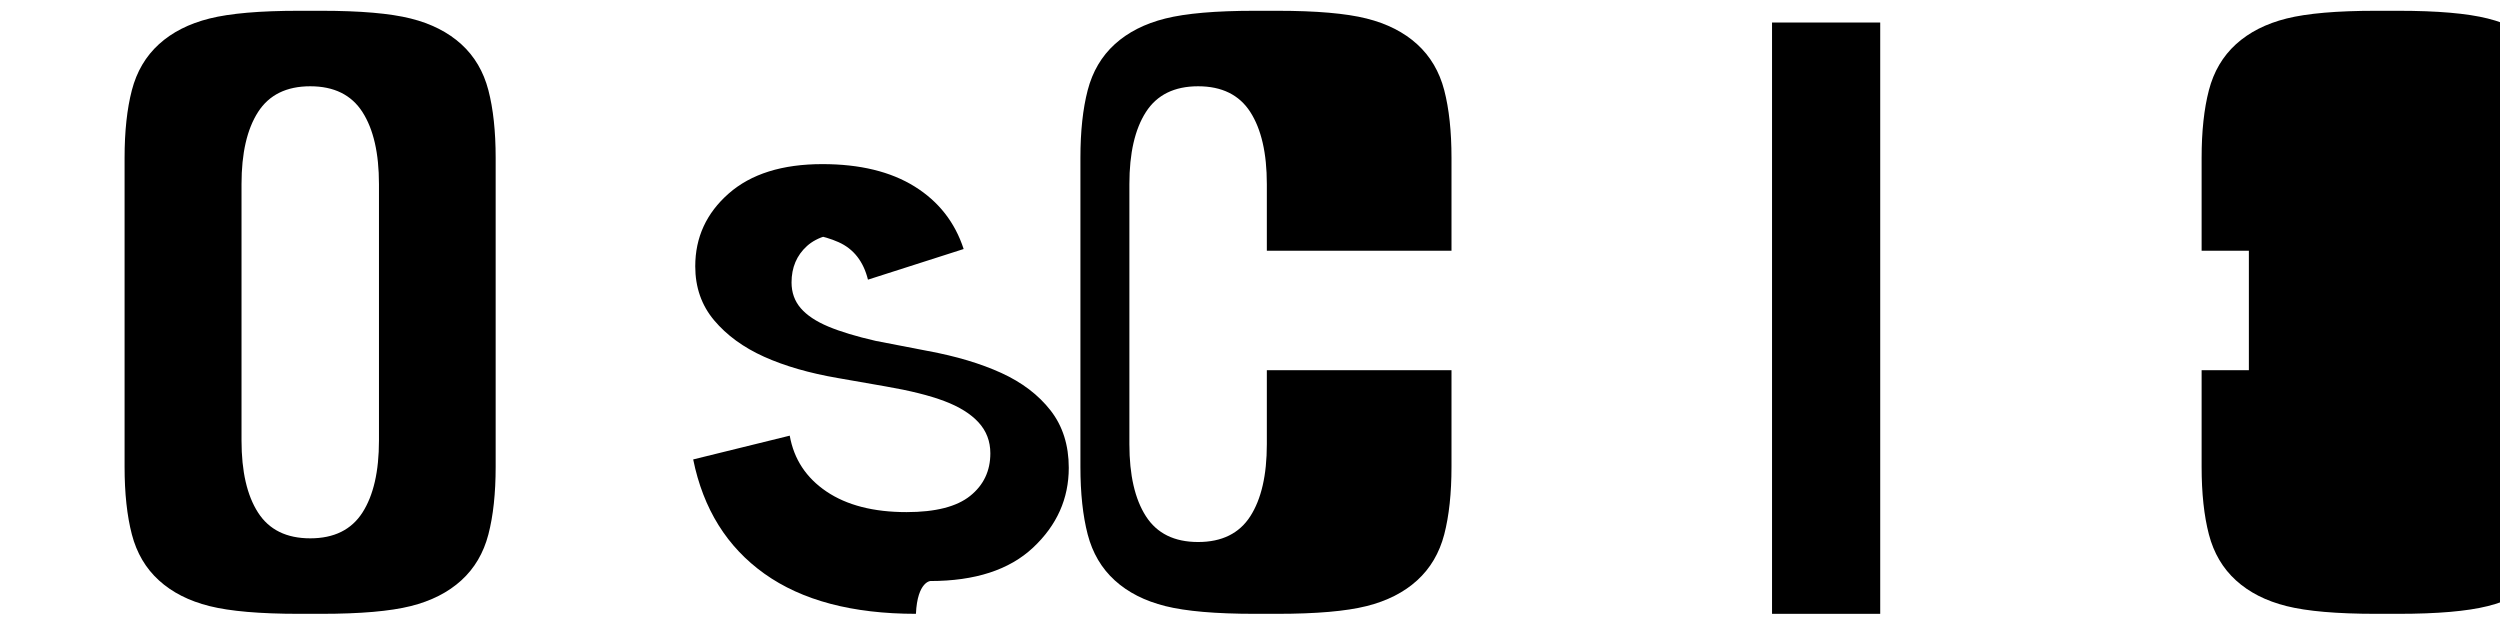 <svg
      width="102"
      height="26"
      viewBox="0 0 102 26"
      fill="none"
      xmlns="http://www.w3.org/2000/svg"
    >
      <defs>
        <linearGradient
          id="icon-gradient-1"
          x1="12.653"
          y1="0.44"
          x2="12.653"
          y2="25.044"
          gradientUnits="userSpaceOnUse"
        >
          <stop stopColor="hsl(262 80% 58%)" />
          <stop offset="1" stopColor="hsl(0 72% 51%)" />
        </linearGradient>
        <linearGradient
          id="icon-gradient-2"
          x1="36.001"
          y1="6.696"
          x2="36.001"
          y2="25.044"
          gradientUnits="userSpaceOnUse"
        >
          <stop stopColor="hsl(262 80% 58%)" />
          <stop offset="1" stopColor="hsl(0 72% 51%)" />
        </linearGradient>
        <linearGradient
          id="icon-gradient-3"
          x1="51.651"
          y1="0.44"
          x2="51.651"
          y2="25.044"
          gradientUnits="userSpaceOnUse"
        >
          <stop stopColor="hsl(262 80% 58%)" />
          <stop offset="1" stopColor="hsl(0 72% 51%)" />
        </linearGradient>
        <linearGradient
          id="icon-gradient-4"
          x1="74.506"
          y1="0.919"
          x2="74.506"
          y2="25.044"
          gradientUnits="userSpaceOnUse"
        >
          <stop stopColor="hsl(262 80% 58%)" />
          <stop offset="1" stopColor="hsl(0 72% 51%)" />
        </linearGradient>
        <linearGradient
          id="icon-gradient-5"
          x1="97.397"
          y1="0.44"
          x2="97.397"
          y2="25.044"
          gradientUnits="userSpaceOnUse"
        >
          <stop stopColor="hsl(262 80% 58%)" />
          <stop offset="1" stopColor="hsl(0 72% 51%)" />
        </linearGradient>
      </defs>
      <path
        d="M12.193 25.044C10.603 25.044 9.389 24.939 8.55 24.729C7.711 24.519 7.022 24.169 6.484 23.679C5.946 23.189 5.578 22.564 5.38 21.805C5.182 21.045 5.083 20.125 5.083 19.045V6.44C5.083 5.36 5.182 4.44 5.38 3.68C5.578 2.92 5.946 2.295 6.484 1.805C7.022 1.315 7.711 0.965 8.55 0.755C9.389 0.545 10.603 0.44 12.193 0.44H13.113C14.703 0.44 15.917 0.545 16.756 0.755C17.595 0.965 18.284 1.315 18.822 1.805C19.36 2.295 19.728 2.92 19.926 3.68C20.124 4.44 20.223 5.36 20.223 6.44V19.045C20.223 20.125 20.124 21.045 19.926 21.805C19.728 22.564 19.36 23.189 18.822 23.679C18.284 24.169 17.595 24.519 16.756 24.729C15.917 24.939 14.703 25.044 13.113 25.044H12.193ZM12.658 21.964C13.628 21.964 14.337 21.614 14.787 20.914C15.237 20.214 15.462 19.235 15.462 17.975V7.51C15.462 6.25 15.237 5.27 14.787 4.57C14.337 3.87 13.628 3.52 12.658 3.52C11.689 3.52 10.979 3.87 10.529 4.57C10.079 5.27 9.854 6.25 9.854 7.51V17.975C9.854 19.235 10.079 20.214 10.529 20.914C10.979 21.614 11.689 21.964 12.658 21.964Z"
        fill="url(#icon-gradient-1)"
      />
      <path
        d="M37.37 25.044C34.78 25.044 32.721 24.499 31.191 23.409C29.661 22.319 28.692 20.764 28.282 18.745L32.221 17.775C32.392 18.735 32.891 19.494 33.72 20.054C34.549 20.614 35.639 20.894 36.988 20.894C38.167 20.894 39.032 20.674 39.581 20.234C40.131 19.794 40.406 19.215 40.406 18.495C40.406 18.005 40.246 17.585 39.926 17.235C39.606 16.885 39.141 16.595 38.532 16.365C37.922 16.135 37.122 15.935 36.132 15.765L34.188 15.425C33.023 15.225 32.019 14.935 31.175 14.555C30.331 14.175 29.652 13.68 29.138 13.07C28.624 12.46 28.366 11.725 28.366 10.865C28.366 9.685 28.821 8.696 29.731 7.896C30.641 7.096 31.915 6.696 33.555 6.696C35.084 6.696 36.339 7.001 37.319 7.611C38.298 8.221 38.962 9.071 39.317 10.16L35.413 11.41C35.228 10.665 34.828 10.155 34.213 9.88C33.598 9.606 32.843 9.468 31.949 9.468C31.949 9.468 35.143 9.468 34.918 9.468C34.008 9.468 33.344 9.658 32.924 10.038C32.505 10.418 32.295 10.913 32.295 11.523C32.295 11.933 32.42 12.283 32.669 12.573C32.919 12.863 33.294 13.113 33.794 13.323C34.294 13.533 34.938 13.727 35.728 13.908L37.843 14.317C39.007 14.532 40.011 14.832 40.855 15.217C41.699 15.602 42.369 16.112 42.864 16.747C43.358 17.382 43.606 18.162 43.606 19.087C43.606 20.346 43.121 21.431 42.151 22.341C41.182 23.251 39.782 23.706 37.953 23.706C37.983 23.706 37.43 23.706 37.37 25.044Z"
        fill="url(#icon-gradient-2)"
      />
      <path
        d="M51.191 25.044C49.602 25.044 48.387 24.939 47.548 24.729C46.709 24.519 46.02 24.169 45.482 23.679C44.944 23.189 44.576 22.564 44.378 21.805C44.18 21.045 44.081 20.125 44.081 19.045V6.44C44.081 5.36 44.18 4.44 44.378 3.68C44.576 2.92 44.944 2.295 45.482 1.805C46.02 1.315 46.709 0.965 47.548 0.755C48.387 0.545 49.602 0.44 51.191 0.44H52.111C53.701 0.44 54.915 0.545 55.754 0.755C56.593 0.965 57.282 1.315 57.82 1.805C58.358 2.295 58.727 2.92 58.925 3.68C59.122 4.44 59.221 5.36 59.221 6.44V10.229H51.687V7.51C51.687 6.25 51.462 5.27 51.012 4.57C50.562 3.87 49.852 3.52 48.883 3.52C47.913 3.52 47.204 3.87 46.754 4.57C46.304 5.27 46.079 6.25 46.079 7.51V18.125C46.079 19.384 46.304 20.364 46.754 21.064C47.204 21.764 47.913 22.114 48.883 22.114C49.852 22.114 50.562 21.764 51.012 21.064C51.462 20.364 51.687 19.384 51.687 18.125V15.105H59.221V19.045C59.221 20.125 59.122 21.045 58.925 21.805C58.727 22.564 58.358 23.189 57.82 23.679C57.282 24.169 56.593 24.519 55.754 24.729C54.915 24.939 53.701 25.044 52.111 25.044H51.191Z"
        fill="url(#icon-gradient-3)"
      />
      <path d="M72.299 25.044V0.919H76.713V25.044H72.299Z" fill="url(#icon-gradient-4)" />
      <path
        d="M96.937 25.044C95.347 25.044 94.132 24.939 93.293 24.729C92.454 24.519 91.766 24.169 91.227 23.679C90.689 23.189 90.321 22.564 90.123 21.805C89.925 21.045 89.826 20.125 89.826 19.045V15.105H97.361V18.125C97.361 19.384 97.136 20.364 96.686 21.064C96.237 21.764 95.527 22.114 94.558 22.114C93.588 22.114 92.878 21.764 92.429 21.064C91.979 20.364 91.754 19.384 91.754 18.125V7.51C91.754 6.25 91.979 5.27 92.429 4.57C92.878 3.87 93.588 3.52 94.558 3.52C95.527 3.52 96.237 3.87 96.686 4.57C97.136 5.27 97.361 6.25 97.361 7.51V10.229H89.826V6.44C89.826 5.36 89.925 4.44 90.123 3.68C90.321 2.92 90.689 2.295 91.227 1.805C91.766 1.315 92.454 0.965 93.293 0.755C94.132 0.545 95.347 0.44 96.937 0.44H97.856C99.446 0.44 100.661 0.545 101.5 0.755C102.339 0.965 103.028 1.315 103.566 1.805C104.104 2.295 104.472 2.92 104.67 3.68C104.868 4.44 104.967 5.36 104.967 6.44V19.045C104.967 20.125 104.868 21.045 104.67 21.805C104.472 22.564 104.104 23.189 103.566 23.679C103.028 24.169 102.339 24.519 101.5 24.729C100.661 24.939 99.446 25.044 97.856 25.044H96.937Z"
        fill="url(#icon-gradient-5)"
      />
    </svg>